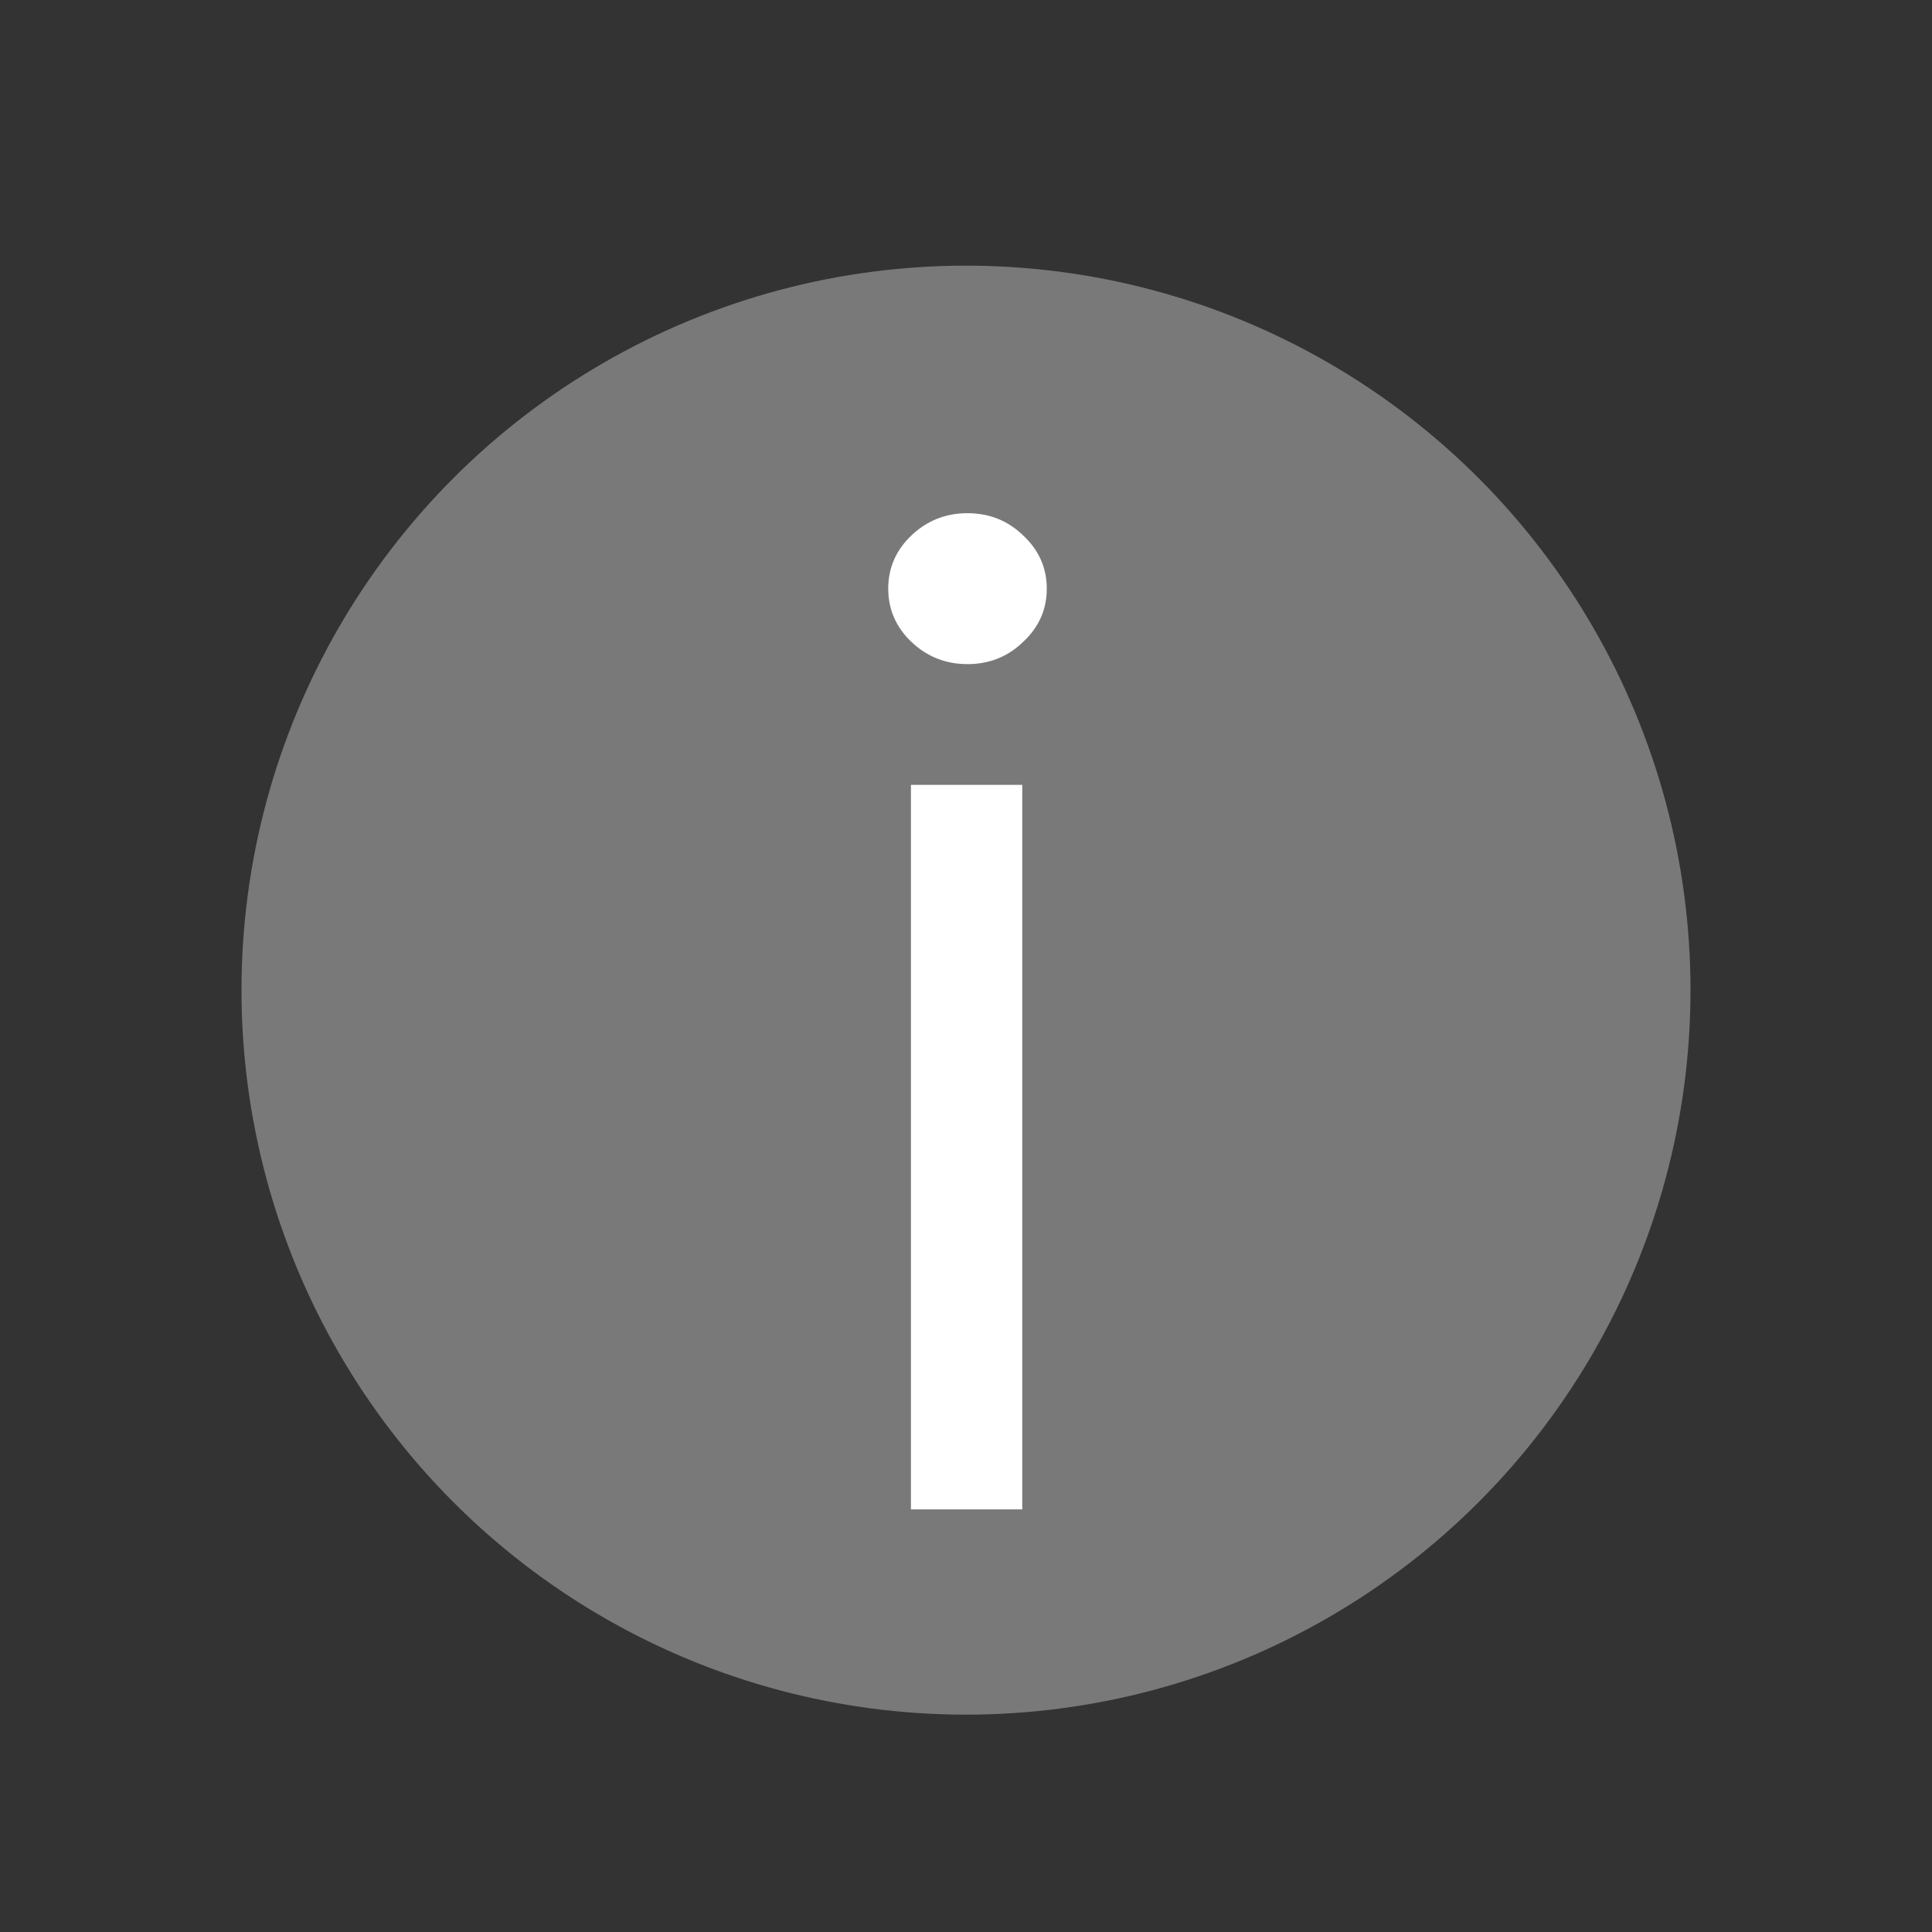 <svg width="16" height="16" viewBox="0 0 16 16" fill="none" xmlns="http://www.w3.org/2000/svg">
<rect x="0" y="0" width="16" height="16" fill="#333333" stroke="none"/>
<circle cx="8" cy="8.2" r="6" fill="#797979"/>
<path d="M7.544 12.5V6.5H8.466V12.5H7.544ZM8.012 5.5C7.833 5.5 7.678 5.439 7.548 5.316C7.42 5.194 7.356 5.047 7.356 4.875C7.356 4.703 7.42 4.556 7.548 4.434C7.678 4.311 7.833 4.25 8.012 4.25C8.192 4.25 8.346 4.311 8.473 4.434C8.604 4.556 8.669 4.703 8.669 4.875C8.669 5.047 8.604 5.194 8.473 5.316C8.346 5.439 8.192 5.5 8.012 5.5Z" fill="white"/>
</svg>
